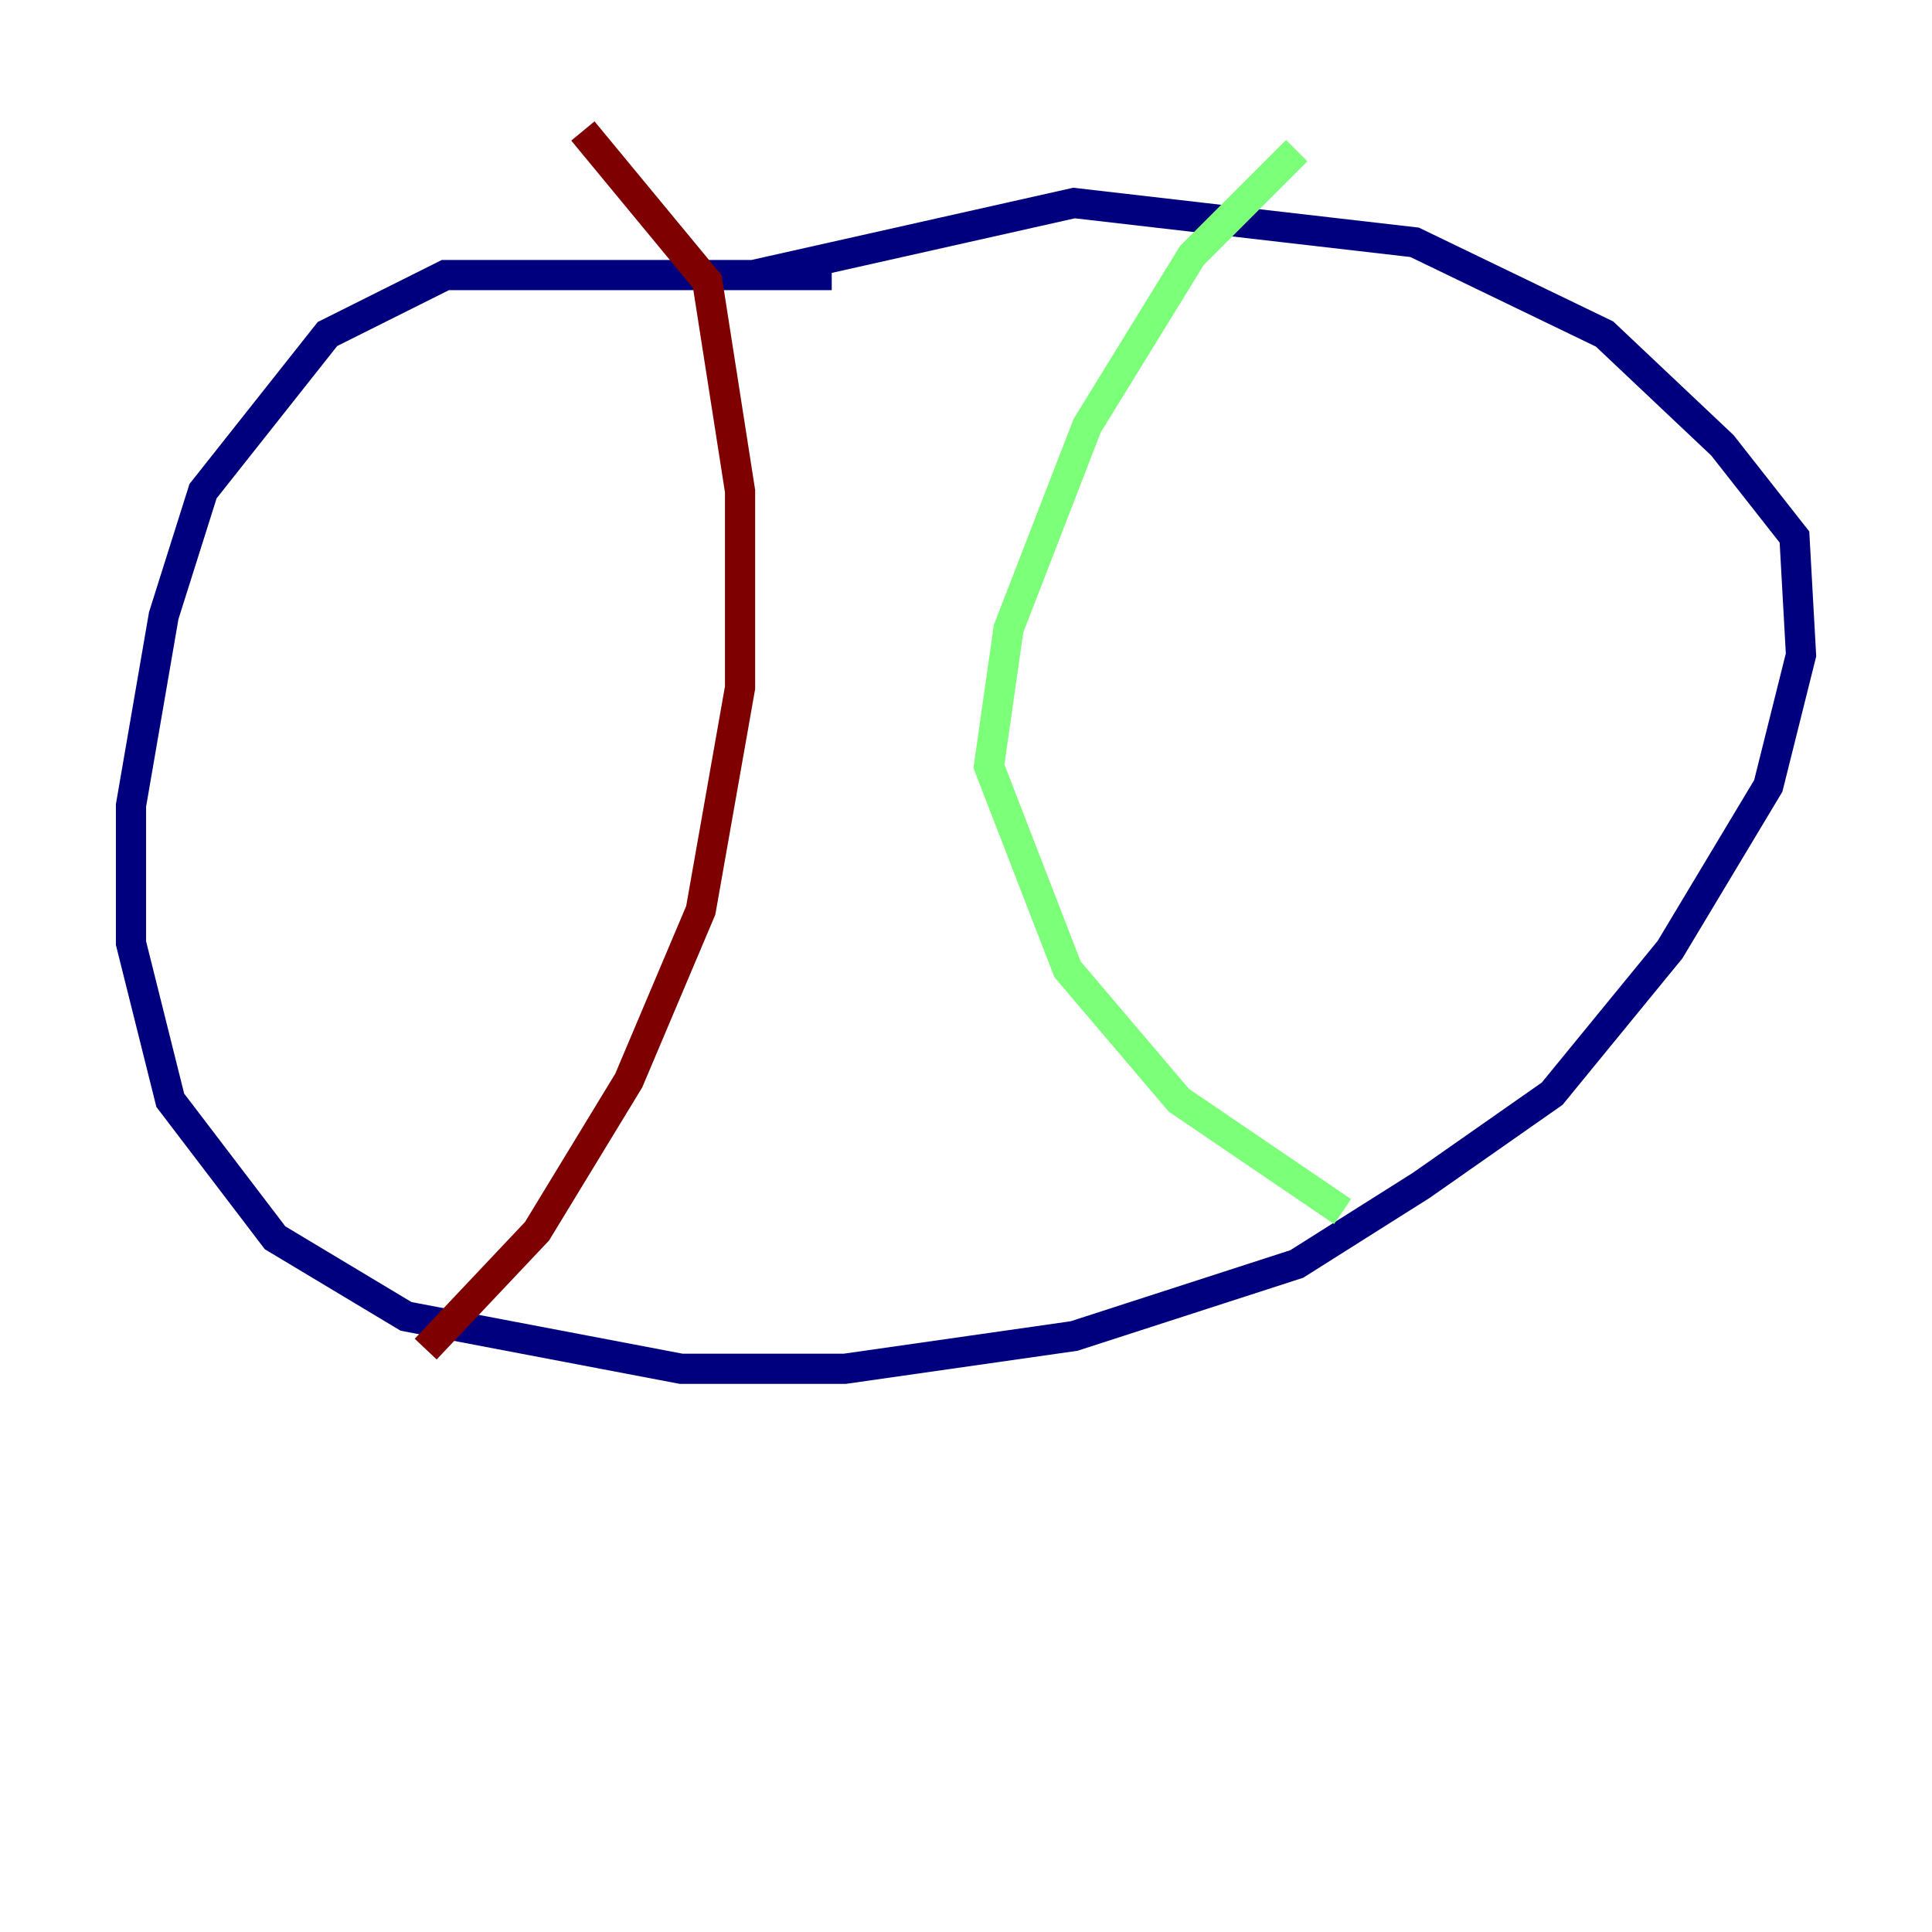<?xml version="1.0" encoding="utf-8" ?>
<svg baseProfile="tiny" height="128" version="1.2" viewBox="0,0,128,128" width="128" xmlns="http://www.w3.org/2000/svg" xmlns:ev="http://www.w3.org/2001/xml-events" xmlns:xlink="http://www.w3.org/1999/xlink"><defs /><polyline fill="none" points="55.105,18.224 29.505,18.224 21.695,22.129 13.451,32.542 10.848,40.786 8.678,53.37 8.678,62.481 11.281,72.895 18.224,82.007 26.902,87.214 45.125,90.685 55.973,90.685 71.159,88.515 85.912,83.742 94.156,78.536 102.834,72.461 110.644,62.915 117.153,52.068 119.322,43.39 118.888,35.58 114.115,29.505 106.305,22.129 93.722,16.054 71.159,13.451 49.898,18.224" stroke="#00007f" stroke-width="2" /><polyline fill="none" points="85.912,9.98 78.969,16.922 72.027,28.203 66.82,41.654 65.519,50.766 70.725,64.217 78.102,72.895 88.949,80.271" stroke="#7cff79" stroke-width="2" /><polyline fill="none" points="28.203,89.383 35.58,81.573 41.654,71.593 46.427,60.312 49.031,45.559 49.031,32.542 46.861,18.658 38.617,8.678" stroke="#7f0000" stroke-width="2" /></svg>